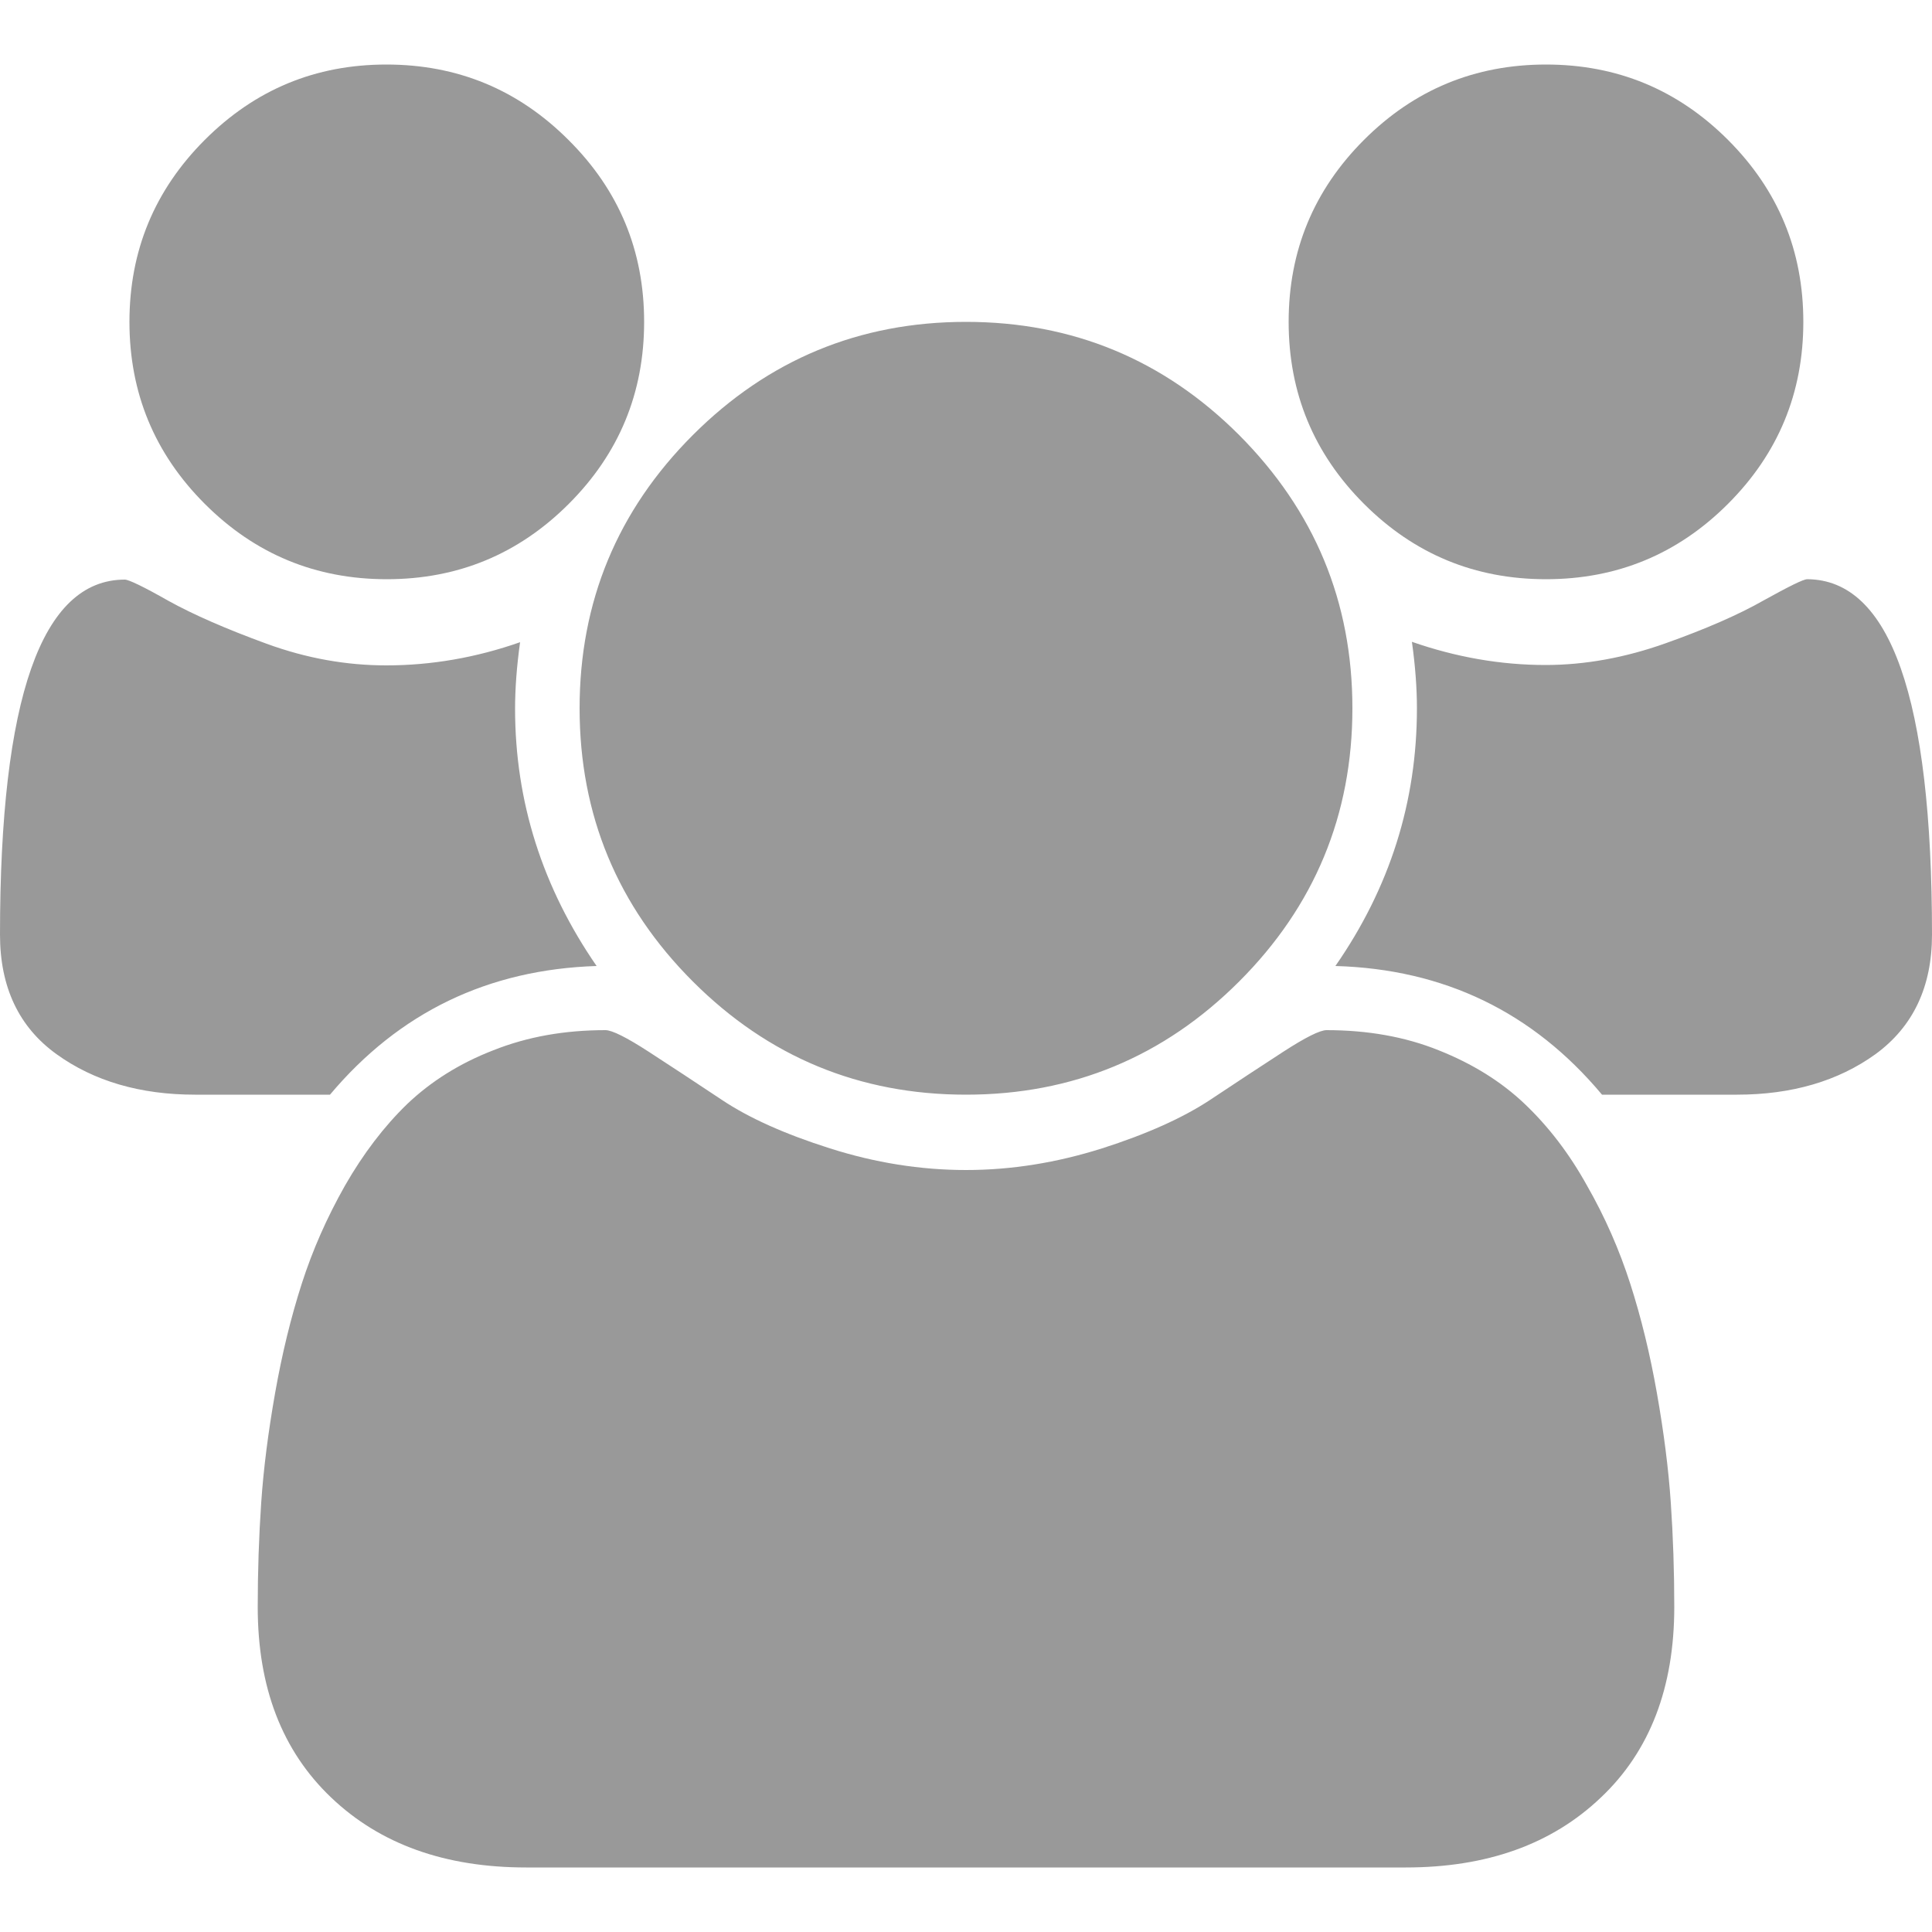 <?xml version="1.0" encoding="utf-8"?>
<!-- Generator: Adobe Illustrator 18.0.0, SVG Export Plug-In . SVG Version: 6.00 Build 0)  -->
<!DOCTYPE svg PUBLIC "-//W3C//DTD SVG 1.1//EN" "http://www.w3.org/Graphics/SVG/1.1/DTD/svg11.dtd">
<svg version="1.1" id="图层_1" xmlns="http://www.w3.org/2000/svg" xmlns:xlink="http://www.w3.org/1999/xlink" x="0px" y="0px"
	 viewBox="0 0 500 500" enable-background="new 0 0 500 500" xml:space="preserve">
<path fill="#999999" d="M154.4,250c-28.1,0.9-51.1,12-69,33.3H50.5c-14.2,0-26.2-3.5-35.9-10.5C4.9,265.8,0,255.5,0,241.9
	C0,180.6,10.8,150,32.3,150c1,0,4.8,1.8,11.3,5.5c6.5,3.6,15,7.3,25.4,11.1s20.7,5.6,31,5.6c11.6,0,23.2-2,34.6-6
	c-0.9,6.4-1.3,12.2-1.3,17.2C133.3,207.5,140.4,229.7,154.4,250L154.4,250z M433.3,415.9c0,20.8-6.3,37.3-19,49.3
	c-12.7,12.1-29.5,18.1-50.5,18.1H136.2c-21,0-37.8-6-50.5-18.1c-12.7-12.1-19-28.5-19-49.3c0-9.2,0.3-18.2,0.9-27
	c0.6-8.8,1.8-18.2,3.6-28.4c1.8-10.2,4.1-19.6,6.9-28.3c2.8-8.7,6.5-17.1,11.2-25.4c4.7-8.2,10.1-15.3,16.1-21.1
	c6.1-5.8,13.5-10.5,22.3-13.9c8.8-3.5,18.4-5.2,29-5.2c1.7,0,5.5,1.9,11.2,5.6s12.1,7.9,19,12.5c6.9,4.6,16.2,8.8,27.9,12.5
	c11.6,3.7,23.4,5.6,35.2,5.6c11.8,0,23.5-1.9,35.2-5.6c11.6-3.7,20.9-7.9,27.9-12.5c6.9-4.6,13.3-8.8,19-12.5
	c5.7-3.7,9.5-5.6,11.2-5.6c10.6,0,20.3,1.7,29,5.2c8.8,3.5,16.2,8.1,22.3,13.9c6.1,5.8,11.5,12.8,16.1,21.1
	c4.7,8.2,8.4,16.7,11.2,25.4c2.8,8.7,5.1,18.1,6.9,28.3c1.8,10.2,3,19.6,3.6,28.4C433,397.7,433.3,406.7,433.3,415.9L433.3,415.9z
	 M166.7,83.3c0,18.4-6.5,34.1-19.5,47.1c-13,13-28.7,19.5-47.1,19.5s-34.1-6.5-47.1-19.5c-13-13-19.5-28.7-19.5-47.1
	c0-18.4,6.5-34.1,19.5-47.1S81.6,16.7,100,16.7s34.1,6.5,47.1,19.5C160.2,49.2,166.7,64.9,166.7,83.3L166.7,83.3z M350,183.3
	c0,27.6-9.8,51.2-29.3,70.7c-19.5,19.5-43.1,29.3-70.7,29.3s-51.2-9.8-70.7-29.3c-19.5-19.5-29.3-43.1-29.3-70.7s9.8-51.2,29.3-70.7
	c19.5-19.5,43.1-29.3,70.7-29.3s51.2,9.8,70.7,29.3C340.2,132.2,350,155.7,350,183.3L350,183.3z M500,241.9
	c0,13.5-4.9,23.8-14.6,30.9c-9.7,7-21.7,10.5-35.9,10.5h-34.9c-17.9-21.4-40.9-32.5-69-33.3c14.1-20.3,21.1-42.5,21.1-66.7
	c0-5-0.4-10.8-1.3-17.2c11.5,4,23,6,34.6,6c10.2,0,20.6-1.9,31-5.6s18.9-7.4,25.4-11.1c6.5-3.6,10.3-5.5,11.3-5.5
	C489.2,150,500,180.6,500,241.9L500,241.9z M466.7,83.3c0,18.4-6.5,34.1-19.5,47.1c-13,13-28.7,19.5-47.1,19.5
	c-18.4,0-34.1-6.5-47.1-19.5c-13-13-19.5-28.7-19.5-47.1c0-18.4,6.5-34.1,19.5-47.1c13-13,28.7-19.5,47.1-19.5
	c18.4,0,34.1,6.5,47.1,19.5C460.2,49.2,466.7,64.9,466.7,83.3L466.7,83.3z"/>
</svg>
